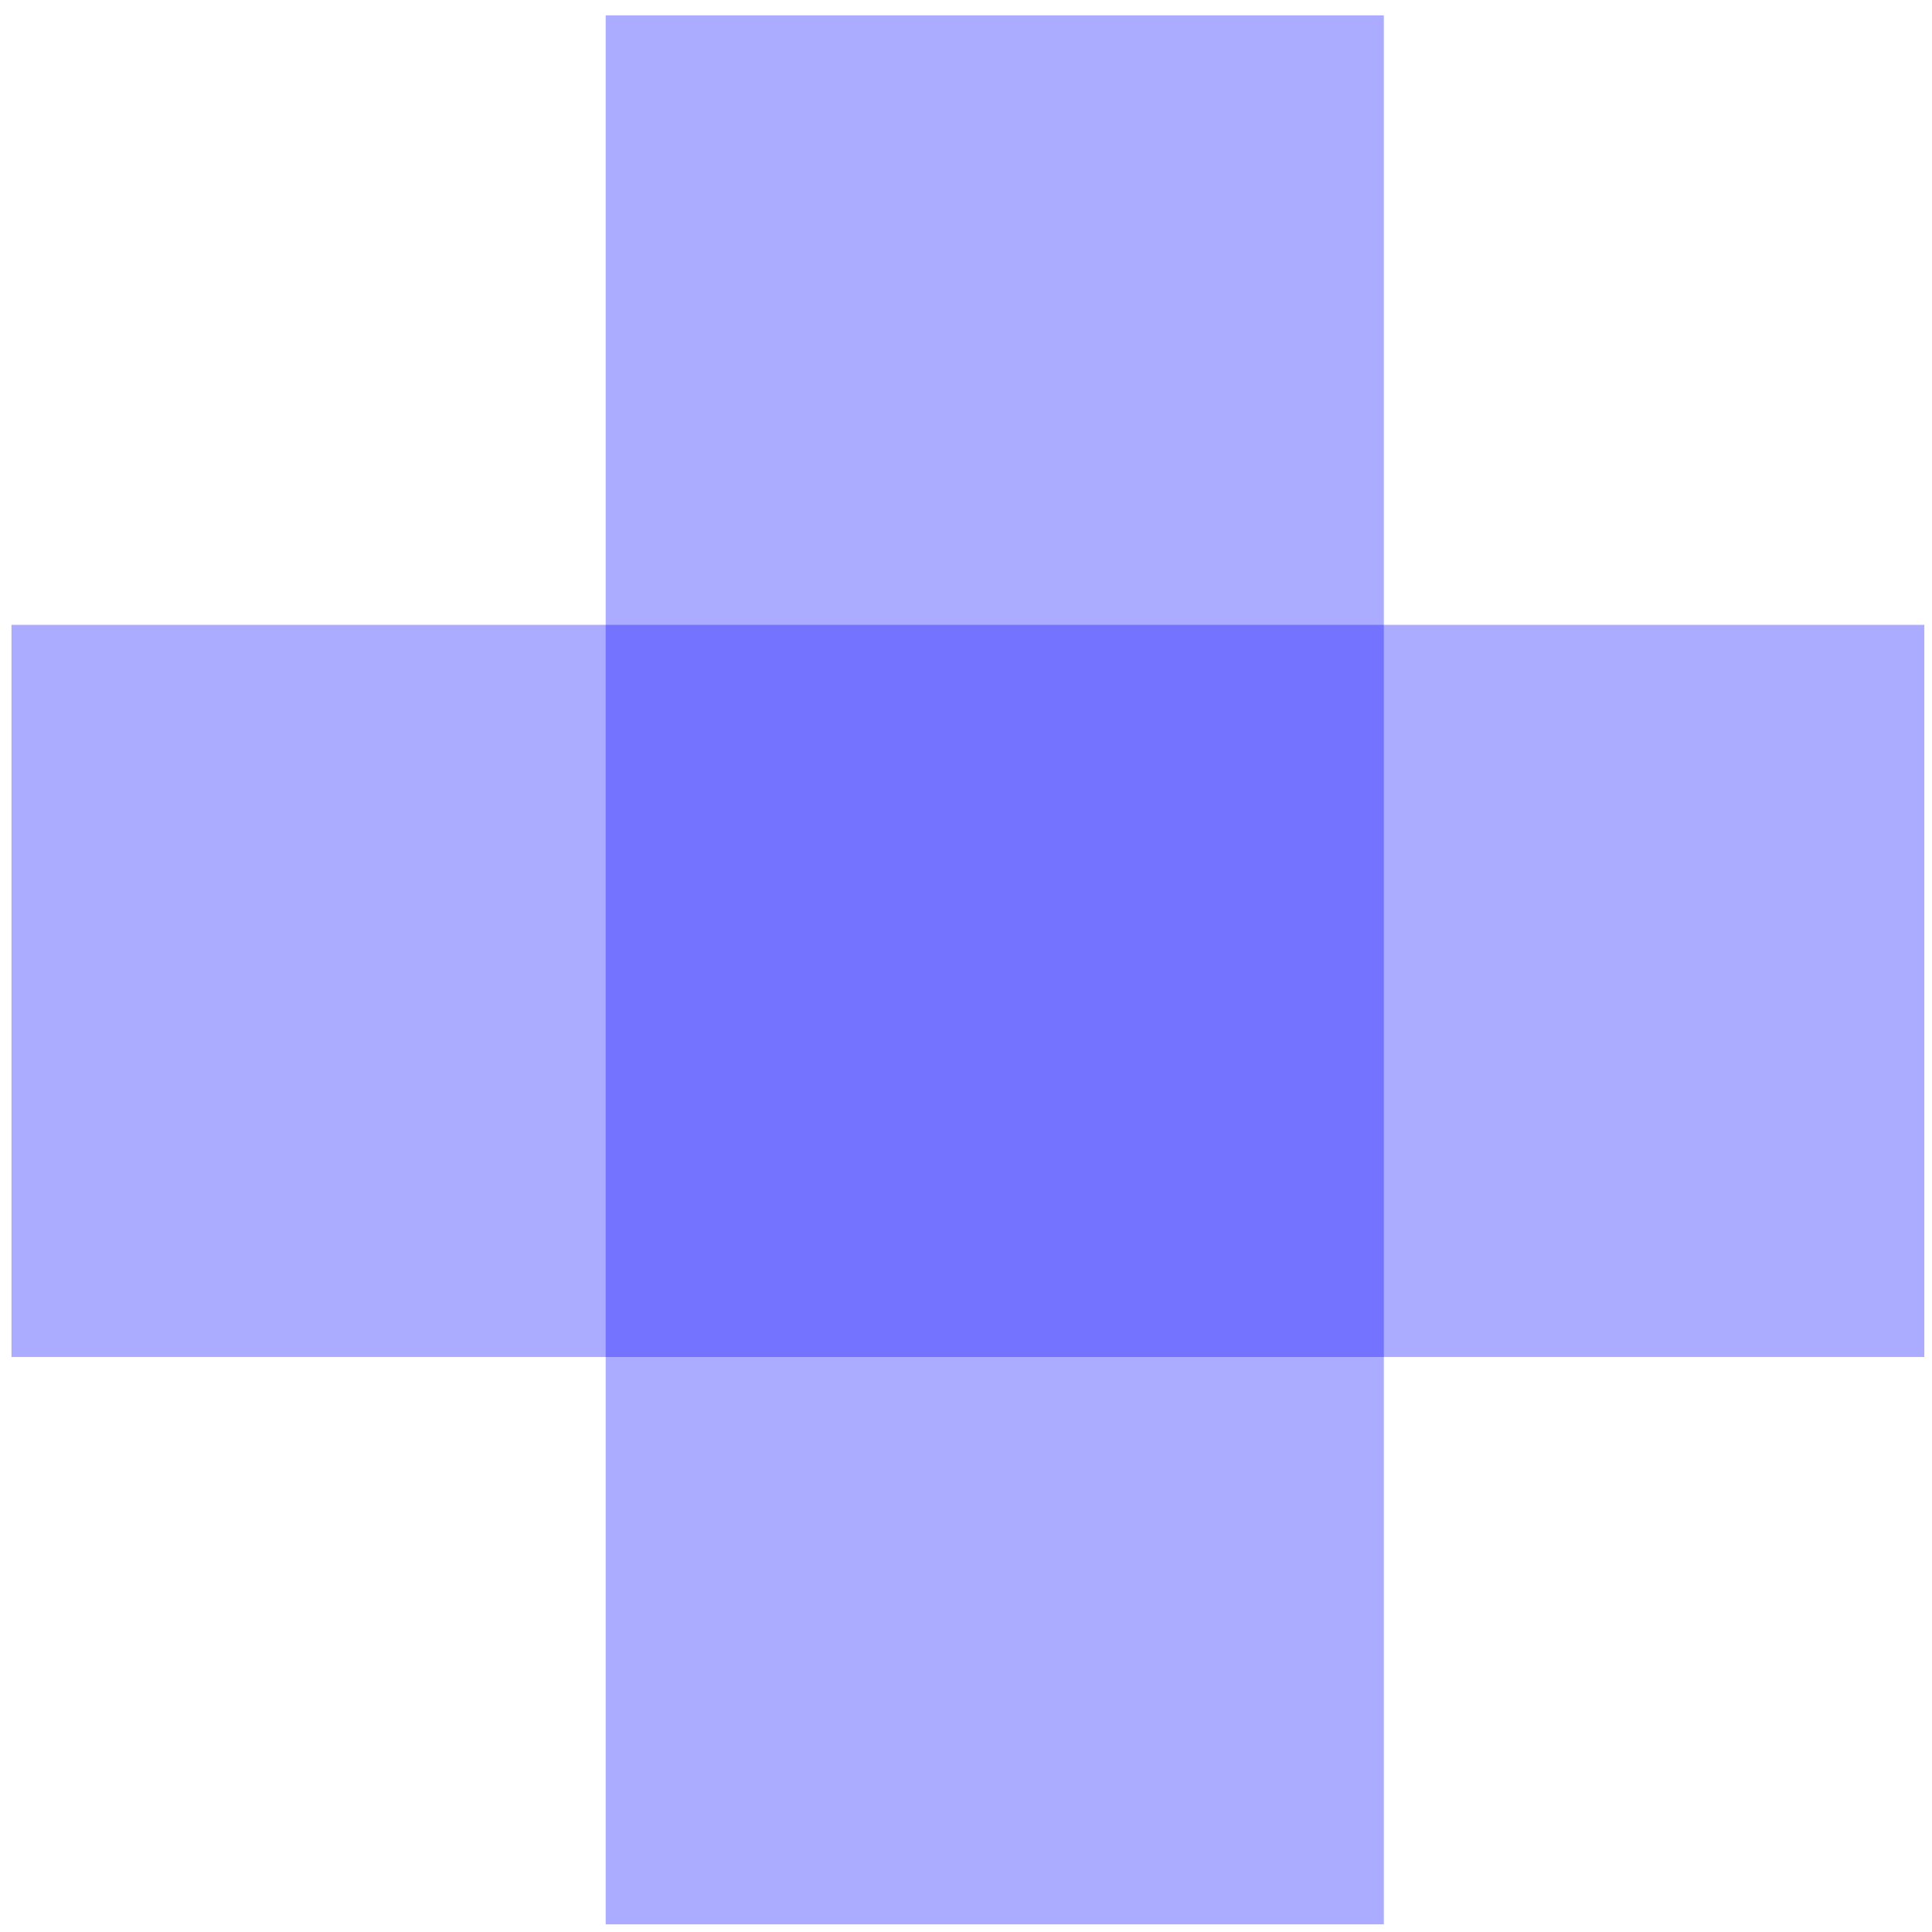 <?xml version="1.0" encoding="UTF-8" standalone="no"?>
<!-- Created with Inkscape (http://www.inkscape.org/) -->

<svg
   xmlns:dc="http://purl.org/dc/elements/1.1/"
   xmlns:cc="http://creativecommons.org/ns#"
   xmlns:rdf="http://www.w3.org/1999/02/22-rdf-syntax-ns#"
   xmlns:svg="http://www.w3.org/2000/svg"
   xmlns="http://www.w3.org/2000/svg"
   xmlns:sodipodi="http://sodipodi.sourceforge.net/DTD/sodipodi-0.dtd"
   xmlns:inkscape="http://www.inkscape.org/namespaces/inkscape"
   width="2in"
   height="2in"
   viewBox="0 0 180 180"
   id="svg2"
   version="1.1"
   inkscape:version="0.91 r13725"
   sodipodi:docname="button1.svg">
  <defs
     id="defs4">
    <clipPath
       id="clipPath4150"
       clipPathUnits="userSpaceOnUse">
      <path
         style="clip-rule:evenodd"
         inkscape:connector-curvature="0"
         id="path4152"
         d="m 0,4.5776e-5 144,0 0,144 -144,0 L 0,4.5776e-5 Z" />
    </clipPath>
  </defs>
  <sodipodi:namedview
     id="base"
     pagecolor="#ffffff"
     bordercolor="#666666"
     borderopacity="1.0"
     inkscape:pageopacity="0.0"
     inkscape:pageshadow="2"
     inkscape:zoom="2.8"
     inkscape:cx="85.619279"
     inkscape:cy="96.744846"
     inkscape:document-units="px"
     inkscape:current-layer="layer1"
     showgrid="false"
     units="in"
     inkscape:window-width="1858"
     inkscape:window-height="1177"
     inkscape:window-x="54"
     inkscape:window-y="575"
     inkscape:window-maximized="1" />
  <g
     inkscape:label="Layer 1"
     inkscape:groupmode="layer"
     id="layer1"
     transform="translate(0,-872.362)">
    <rect
       style="fill:#0000ff;fill-opacity:0.331"
       id="rect4181"
       width="178.214"
       height="68.214"
       x="1.071"
       y="930.576" />
    <rect
       style="fill:#0000ff;fill-opacity:0.331"
       id="rect4187"
       width="72.5"
       height="177.857"
       x="56.429"
       y="873.791" />
  </g>
</svg>
